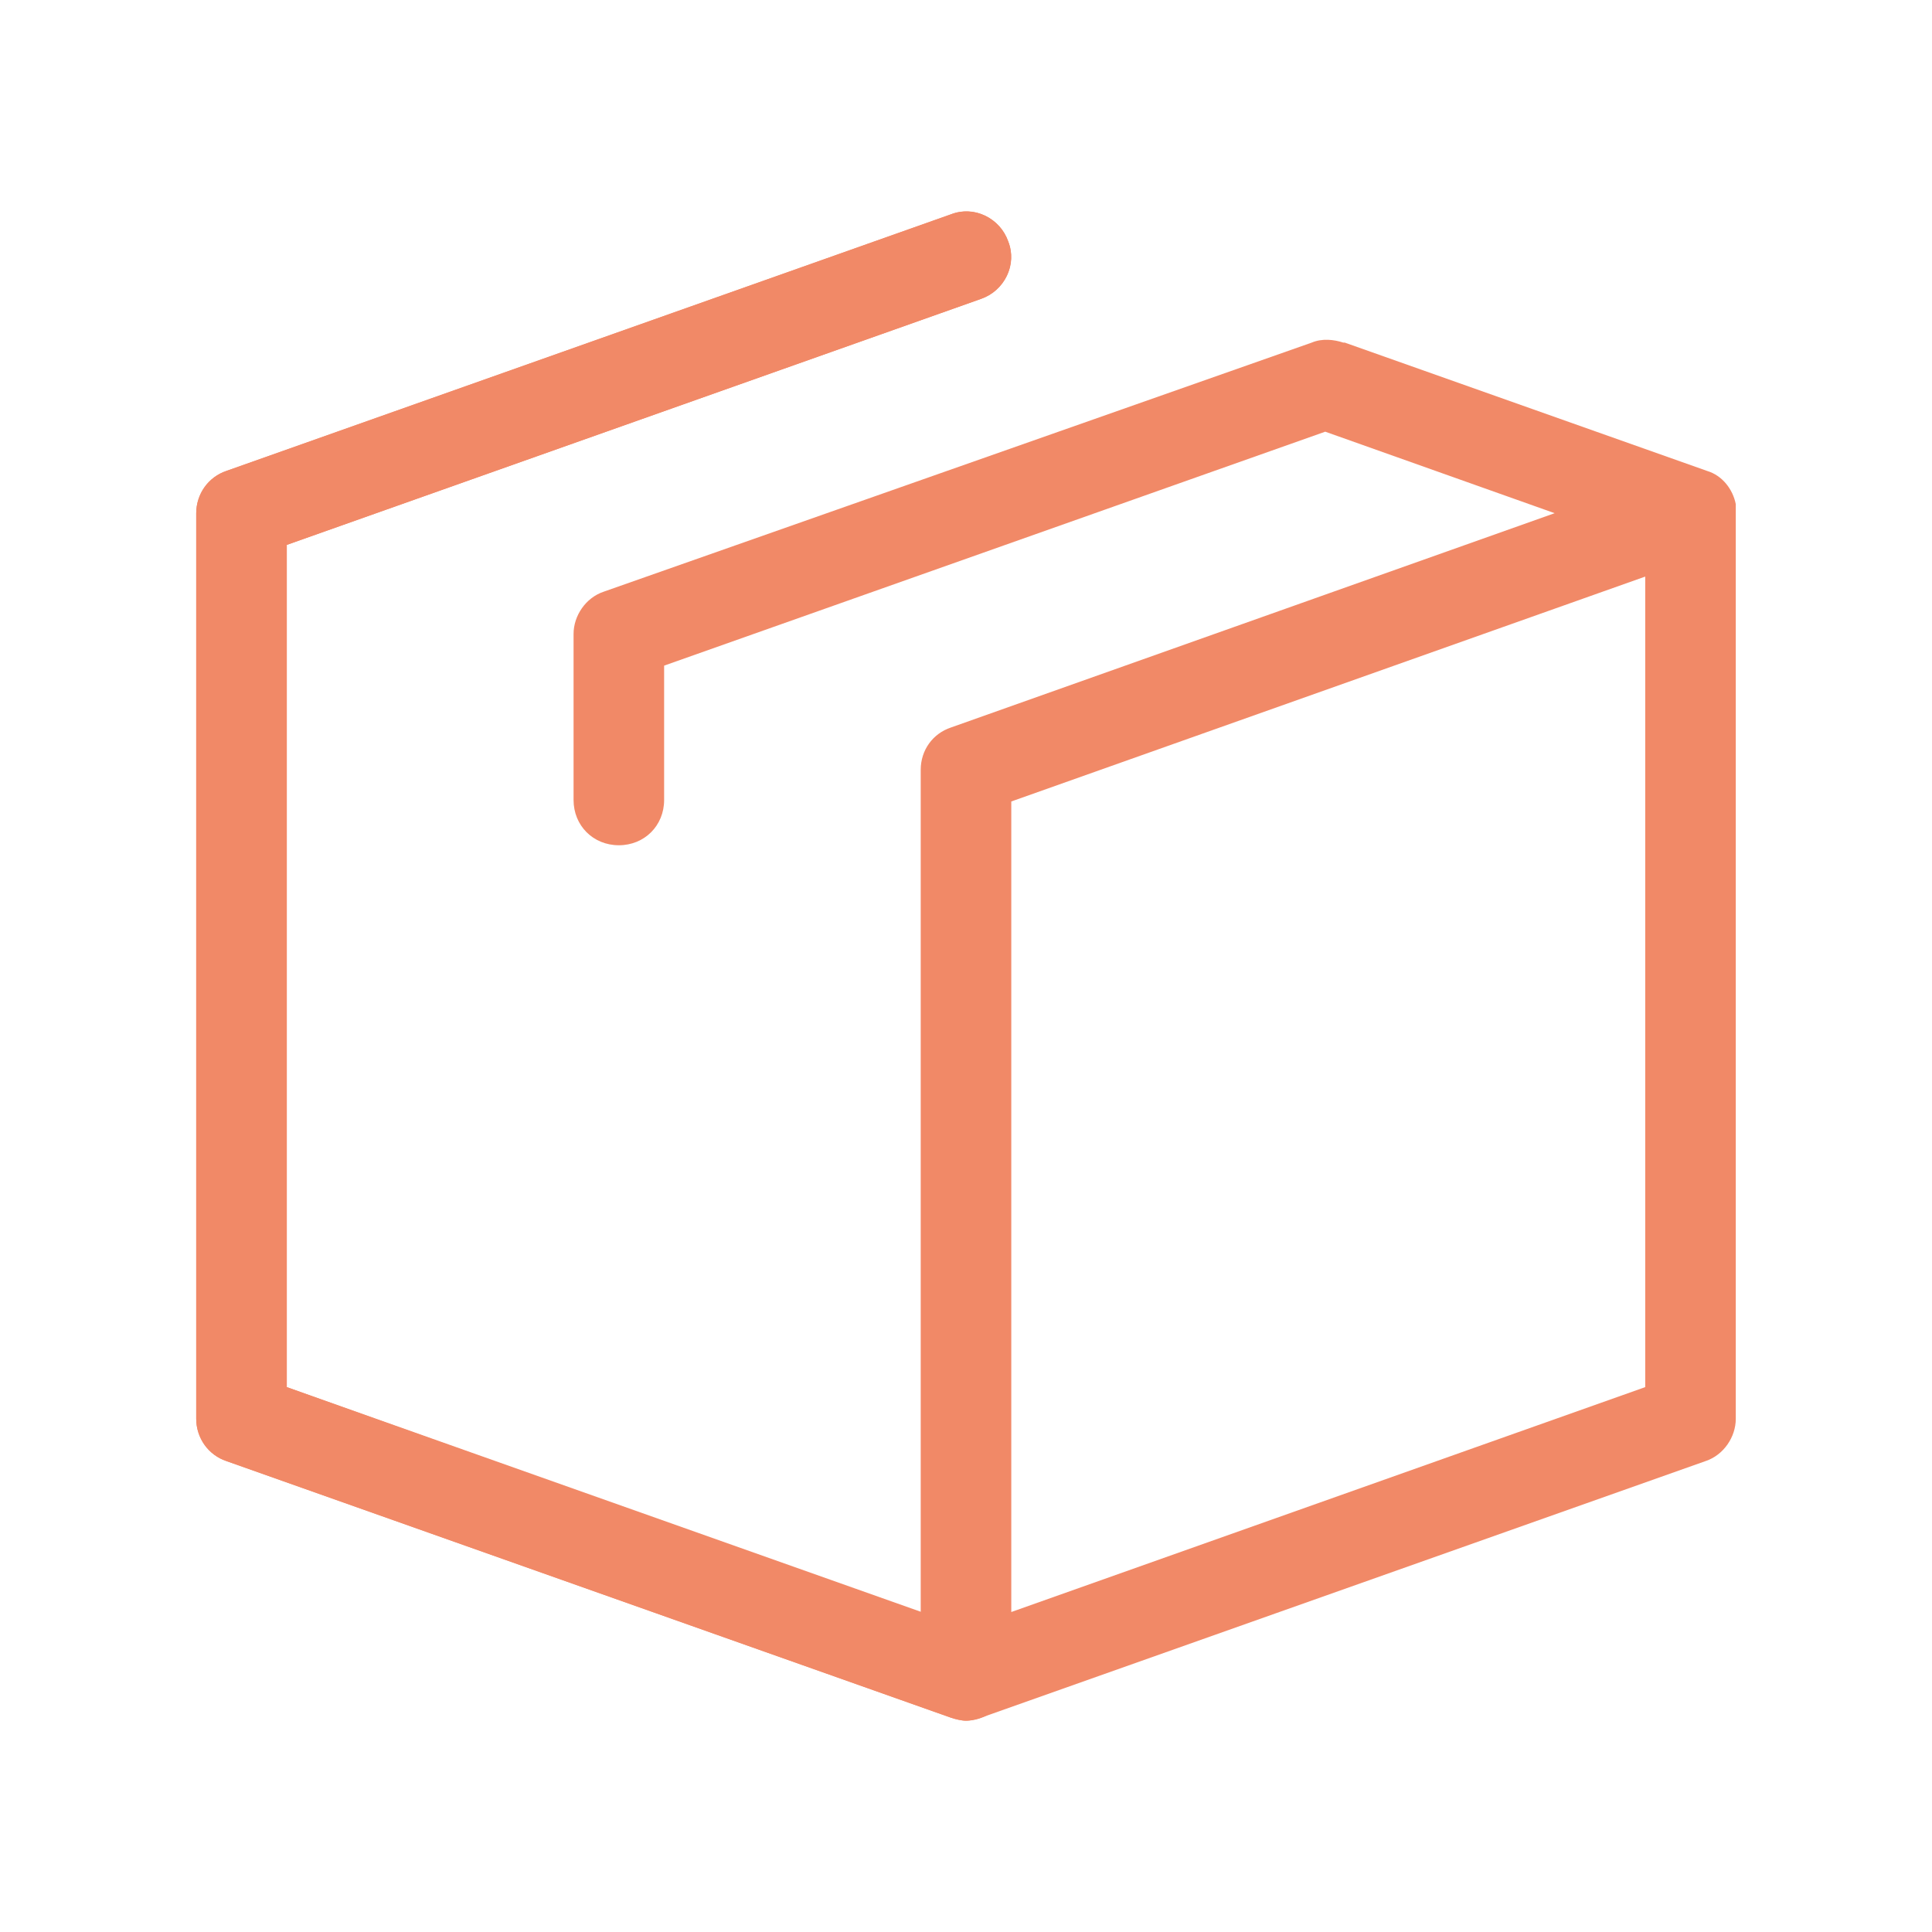 <svg xmlns="http://www.w3.org/2000/svg" xmlns:xlink="http://www.w3.org/1999/xlink" viewBox="0,0,256,256" width="64px" height="64px" fill-rule="nonzero"><g fill="none" fill-rule="nonzero" stroke="none" stroke-width="1" stroke-linecap="butt" stroke-linejoin="miter" stroke-miterlimit="10" stroke-dasharray="" stroke-dashoffset="0" font-family="none" font-weight="none" font-size="none" text-anchor="none" style="mix-blend-mode: normal"><g transform="scale(2,2)"><path d="M112,34l-48,-17l-48,17v60l48,17l48,-17z" fill-opacity="0" fill="#ffffff"></path><path d="M112,34l-48,-17l-48,17v60l48,17l48,-17zM112,34l-48,-17" fill-opacity="0" fill="#ffffff"></path><path d="M64,114c-0.3,0 -0.7,-0.1 -1,-0.2l-48,-17c-1.2,-0.4 -2,-1.6 -2,-2.8v-60c0,-1.3 0.8,-2.4 2,-2.8l48,-17c1.6,-0.6 3.3,0.3 3.8,1.8c0.6,1.6 -0.3,3.3 -1.8,3.8l-46,16.3v55.8l46,16.3c1.6,0.6 2.4,2.3 1.8,3.8c-0.4,1.2 -1.6,2 -2.8,2z" fill="#f18967"></path><path d="M112,34l-48,-17M112,34l-48,-17" fill-opacity="0" fill="#ffffff"></path><path d="M115,33.9c0,-0.1 0,-0.3 0,-0.4v-0.1c-0.2,-1 -0.9,-1.9 -1.9,-2.2l-24,-8.5h-0.1c-0.6,-0.2 -1.4,-0.3 -2.1,0l-46.9,16.5c-1.2,0.4 -2,1.6 -2,2.8v11c0,1.7 1.3,3 3,3c1.7,0 3,-1.3 3,-3v-8.9l43.8,-15.5l15.2,5.4l-40,14.2c-1.2,0.4 -2,1.5 -2,2.8c0,0 0,0 0,0.1v55.8l-42,-15v-55.8l46,-16.3c1.6,-0.6 2.4,-2.3 1.8,-3.8c-0.6,-1.6 -2.3,-2.4 -3.8,-1.8l-48,17c-1.2,0.4 -2,1.6 -2,2.8v60c0,1.3 0.8,2.4 2,2.8l48,17v0c0.3,0.1 0.7,0.2 1,0.2c0.3,0 0.7,-0.1 1,-0.2l48,-17c1.2,-0.4 2,-1.6 2,-2.8v-60.1c0,0.1 0,0 0,0zM109,91.9l-42,14.9v-53.7l42,-14.9z" fill="#f18967"></path></g></g></svg>